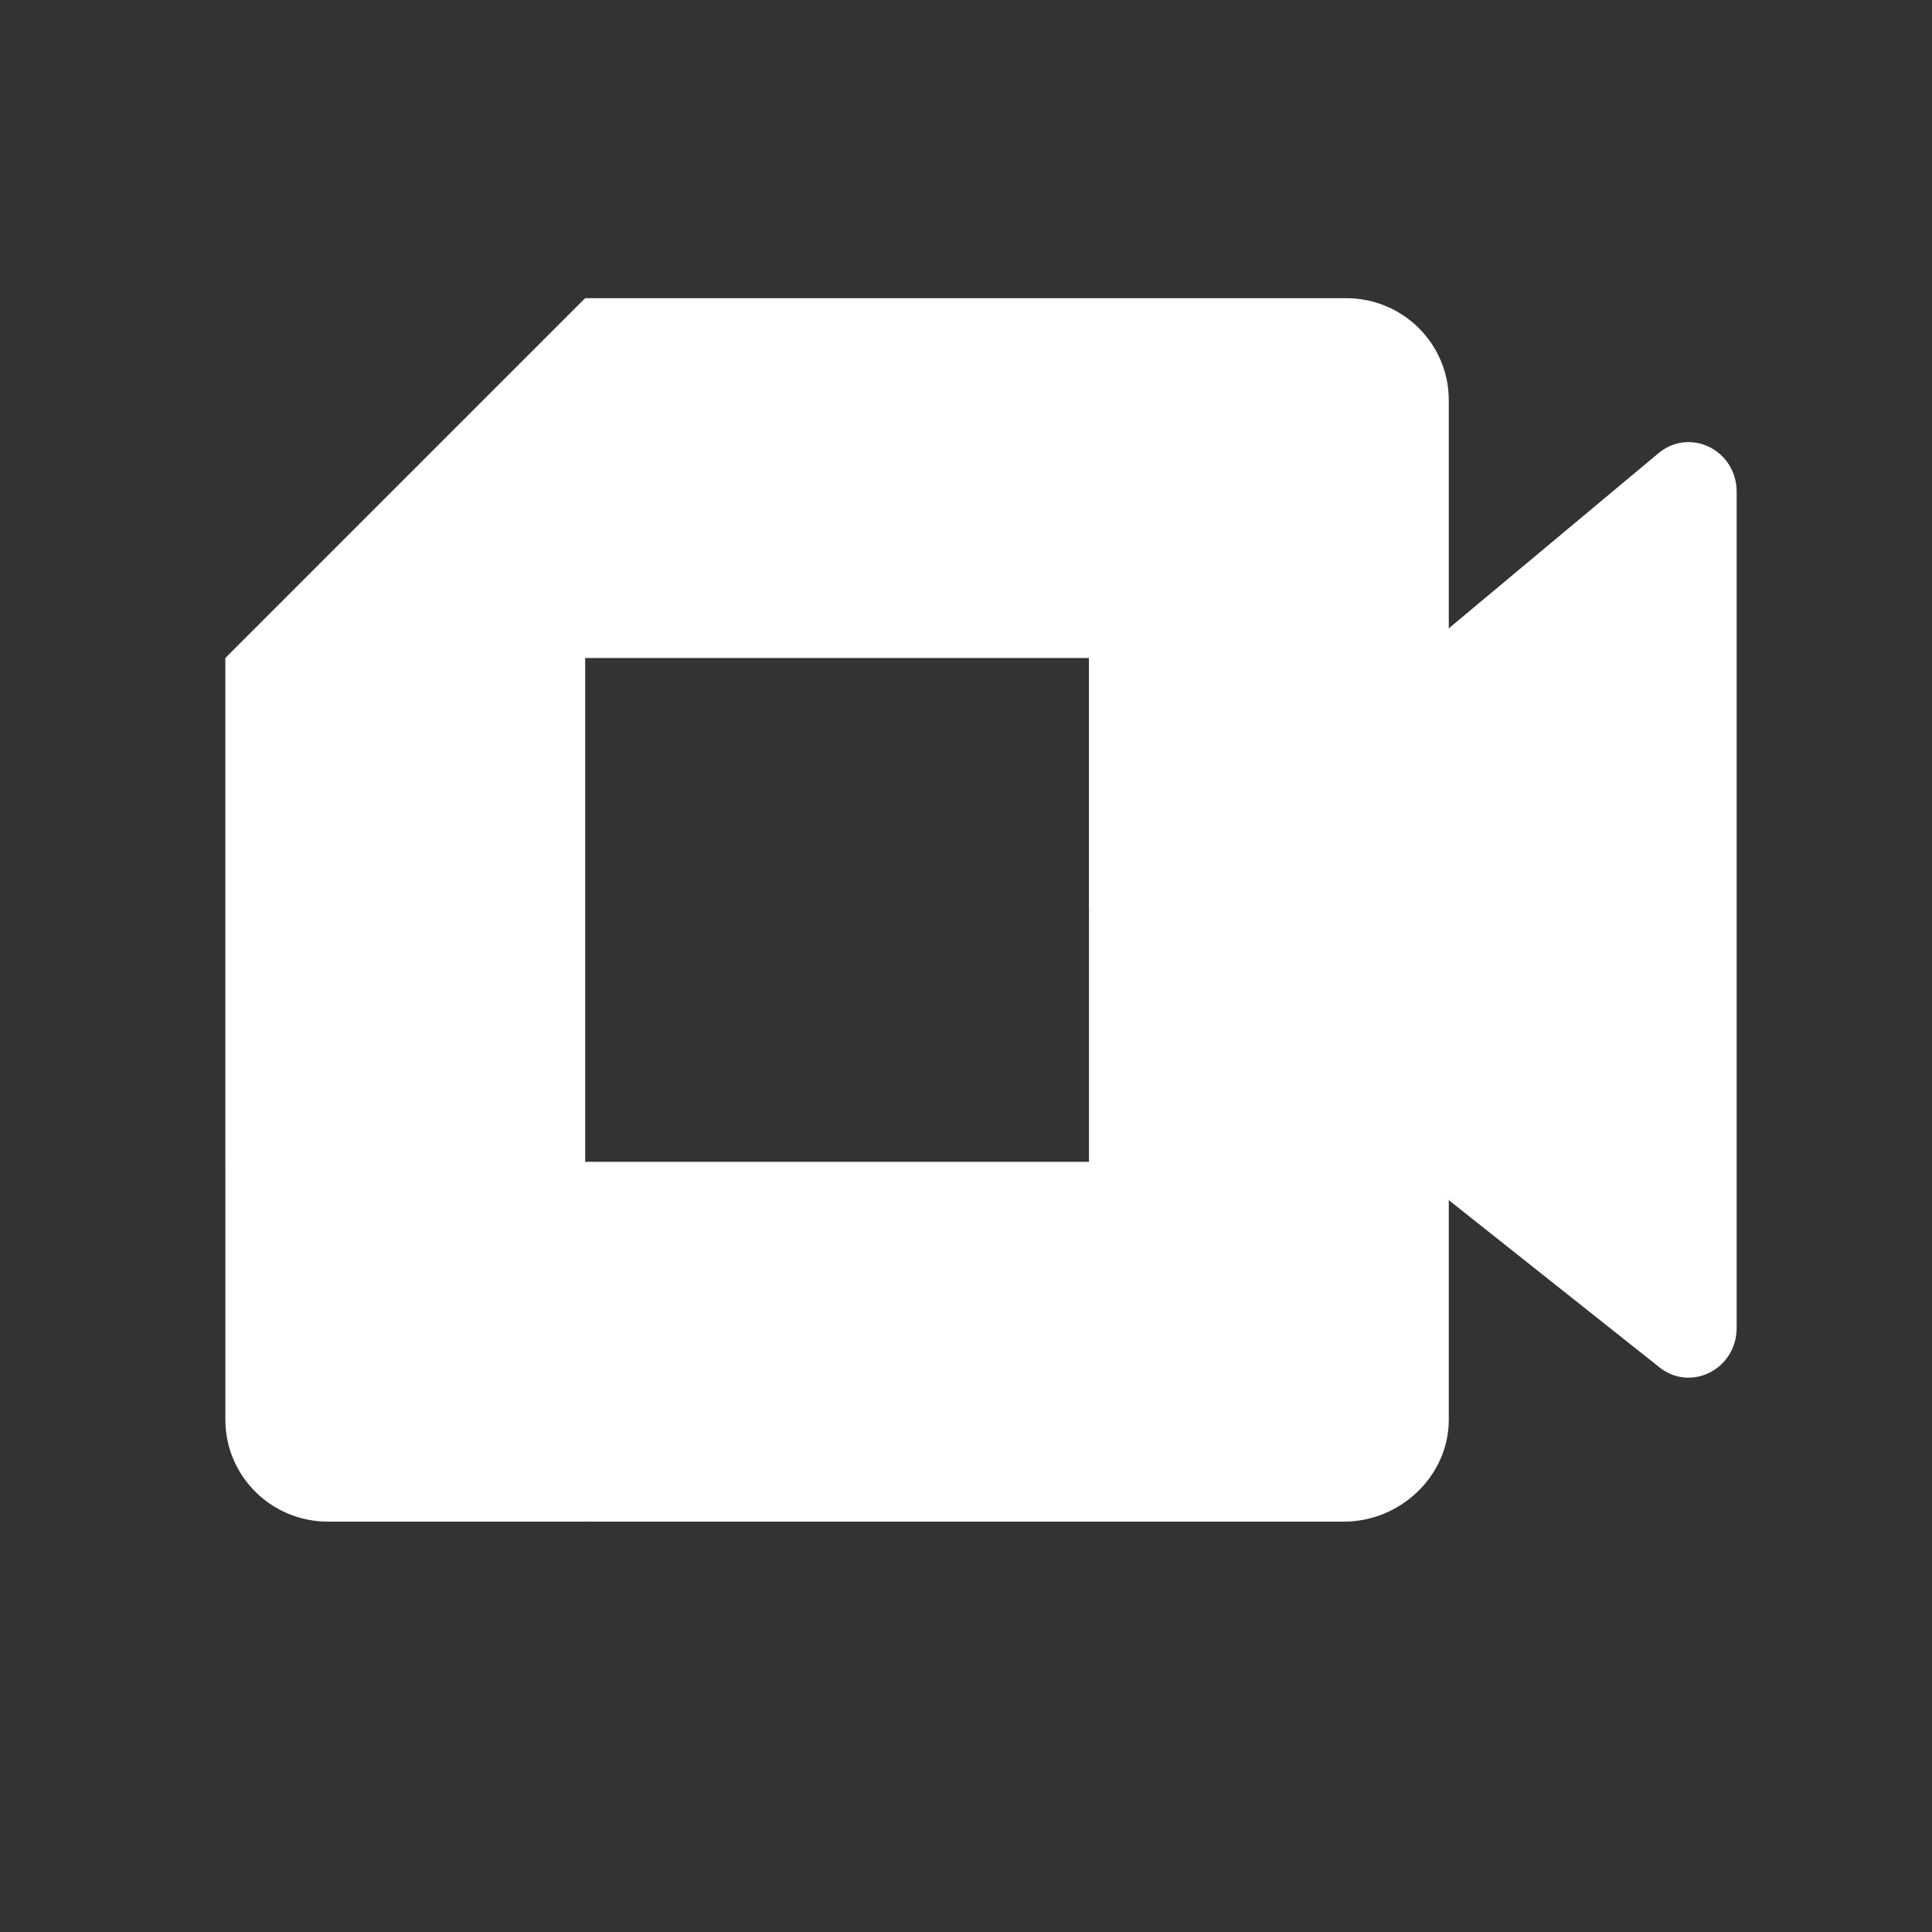 <?xml version="1.0" encoding="UTF-8"?>
<svg width="512" height="512" version="1.1" viewBox="0 0 512 512" xmlns="http://www.w3.org/2000/svg">
 <rect x="0" y="0" width="512" height="512" fill="#333333" stroke="none"/>
 <g transform="matrix(1.66 0 0 1.66 -136.62 -197.55)" style="fill:#ffffff">
  <path d="m256.15 264.27 25.294 26.449 32.152 19.884 5.539-46.171-5.539-45.113-32.749 17.443z" fill="#00832d" style="fill:#ffffff;stroke-width:11.489"/>
  <g style="fill:#ffffff">
   <path d="m175.72 166.61-57.446 57.446 28.777 8.027 28.669-8.027 8.24-27.362z" fill="#e94235" style="fill:#ffffff;stroke-width:11.489"/>
   <g style="fill:#ffffff">
    <path d="m118.28 304.48v41.17c0 8.993 7.324 16.276 16.366 16.276h41.08l8.951-29.732-8.951-27.715-28.669-8.027z" fill="#0066da" style="fill:#ffffff;stroke-width:11.489"/>
    <path d="m175.72 224.06h-57.446v80.425h57.446z" fill="#2684fc" style="fill:#ffffff;stroke-width:11.489"/>
    <path d="m256.15 264.27v40.212h-80.425v57.446h121.13c8.993 0 16.738-7.284 16.738-16.276v-35.049z" style="fill:#ffffff;stroke-width:11.489"/>
    <path d="m347.02 191.4-33.428 27.917v91.284l33.581 26.65c5.027 4.07 12.376 0.357 12.376-6.263v-133.46c0-6.699-7.515-10.373-12.529-6.131z" style="fill:#ffffff;stroke-width:11.489"/>
    <path d="m297.23 166.61h-121.51v57.446h80.425v40.212l57.446-44.95v-36.432c0-8.993-7.324-16.276-16.366-16.276z" fill="#ffba00" style="fill:#ffffff;stroke-width:11.489"/>
   </g>
  </g>
 </g>
</svg>
